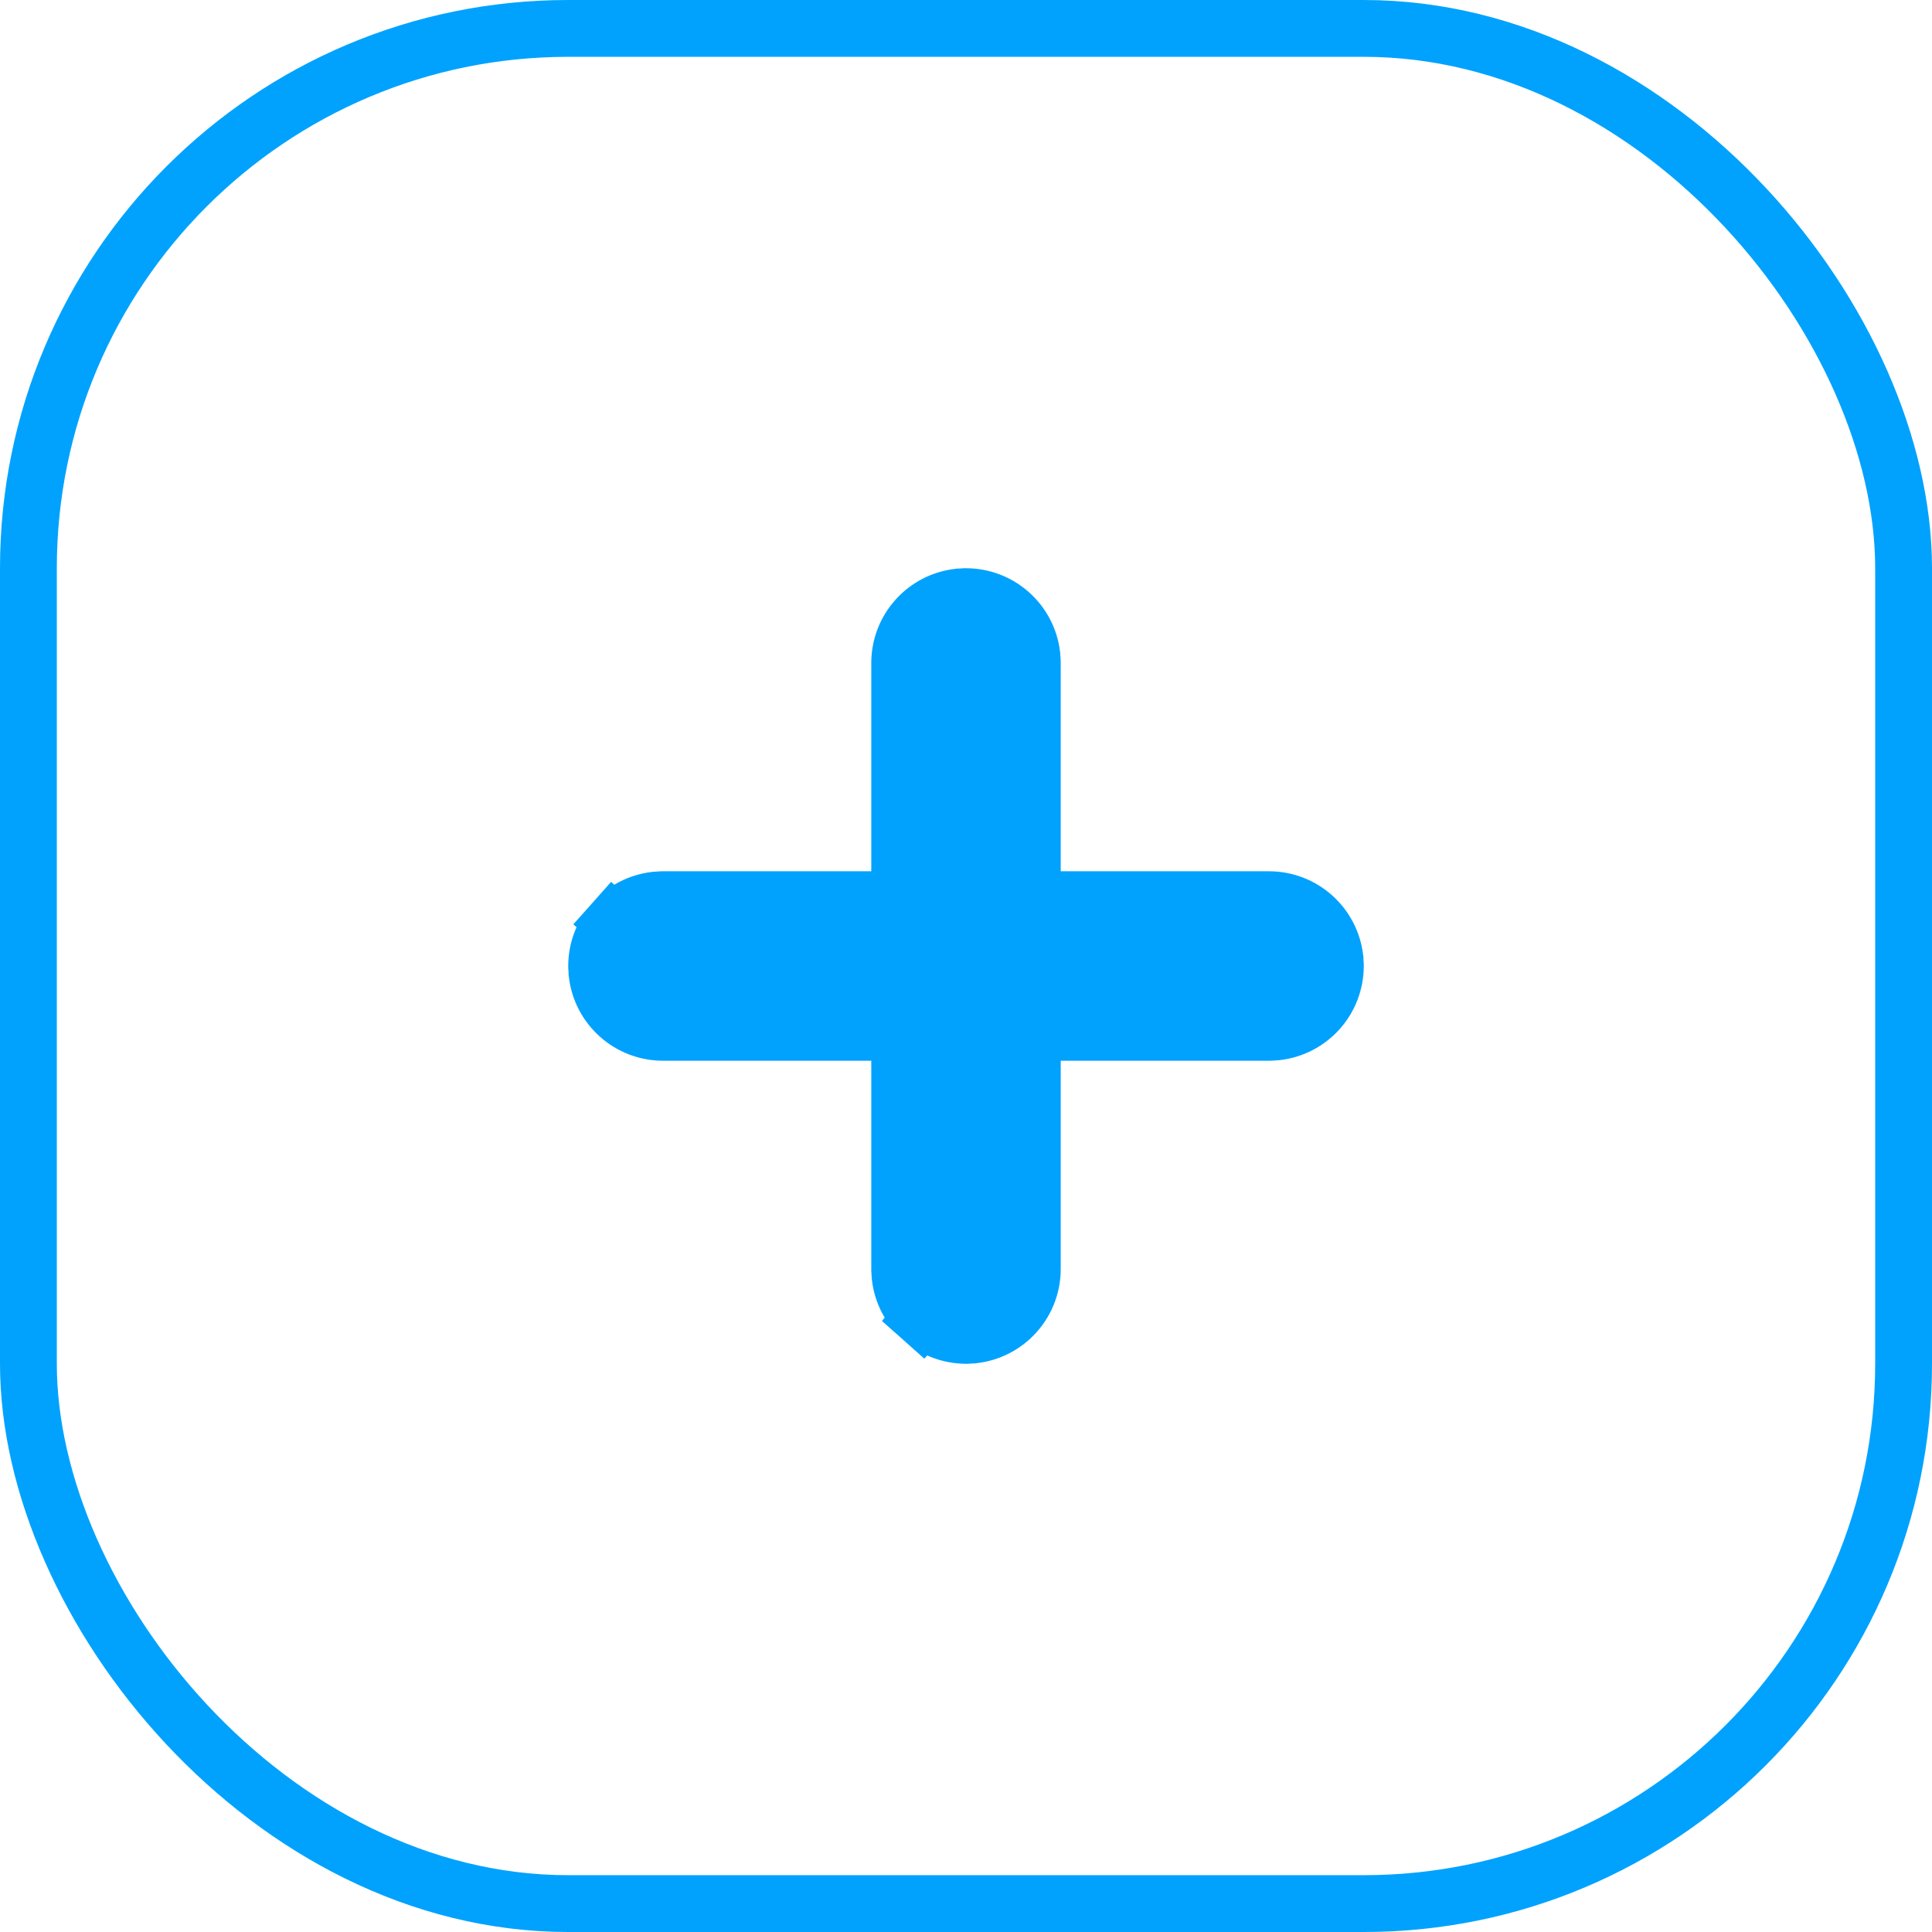 <svg width="34" height="34" viewBox="0 0 34 34" fill="none" xmlns="http://www.w3.org/2000/svg">
<rect x="0.5" y="0.5" width="33" height="33" rx="9.5" stroke="#01A2FD"/>
<path d="M16.892 10.506L16.878 10.506L16.863 10.508C16.58 10.541 16.318 10.678 16.128 10.892C15.938 11.105 15.833 11.381 15.833 11.667V11.667V15.833H11.667H11.652L11.637 15.834L11.559 15.839L11.544 15.84L11.53 15.841C11.246 15.875 10.985 16.011 10.795 16.225L11.167 16.556L10.795 16.225C10.605 16.438 10.5 16.714 10.5 17L10.5 17.015L10.501 17.03L10.506 17.108L10.506 17.122L10.508 17.137C10.541 17.42 10.678 17.682 10.892 17.872C11.105 18.062 11.381 18.167 11.667 18.167H11.667H15.833V22.333V22.348L15.834 22.363L15.839 22.441L15.84 22.456L15.841 22.47C15.875 22.754 16.011 23.015 16.225 23.205L16.557 22.831L16.225 23.205C16.438 23.395 16.714 23.5 17 23.5L17.015 23.5L17.03 23.499L17.108 23.494L17.122 23.494L17.137 23.492C17.42 23.459 17.682 23.322 17.872 23.108C18.062 22.895 18.167 22.619 18.167 22.333V22.333V18.167H22.333H22.348L22.363 18.166L22.441 18.161L22.456 18.16L22.47 18.159C22.754 18.125 23.015 17.989 23.205 17.775C23.395 17.562 23.5 17.286 23.5 17L23.5 16.985L23.499 16.97L23.494 16.892L23.494 16.878L23.492 16.863C23.459 16.58 23.322 16.318 23.108 16.128C22.895 15.938 22.619 15.833 22.333 15.833H22.333H18.167V11.667V11.652L18.166 11.637L18.161 11.559L18.16 11.544L18.159 11.53C18.125 11.246 17.989 10.985 17.775 10.795C17.562 10.605 17.286 10.5 17 10.5L16.985 10.5L16.97 10.501L16.892 10.506Z" fill="#01A2FD" stroke="#01A2FD"/>
</svg>
